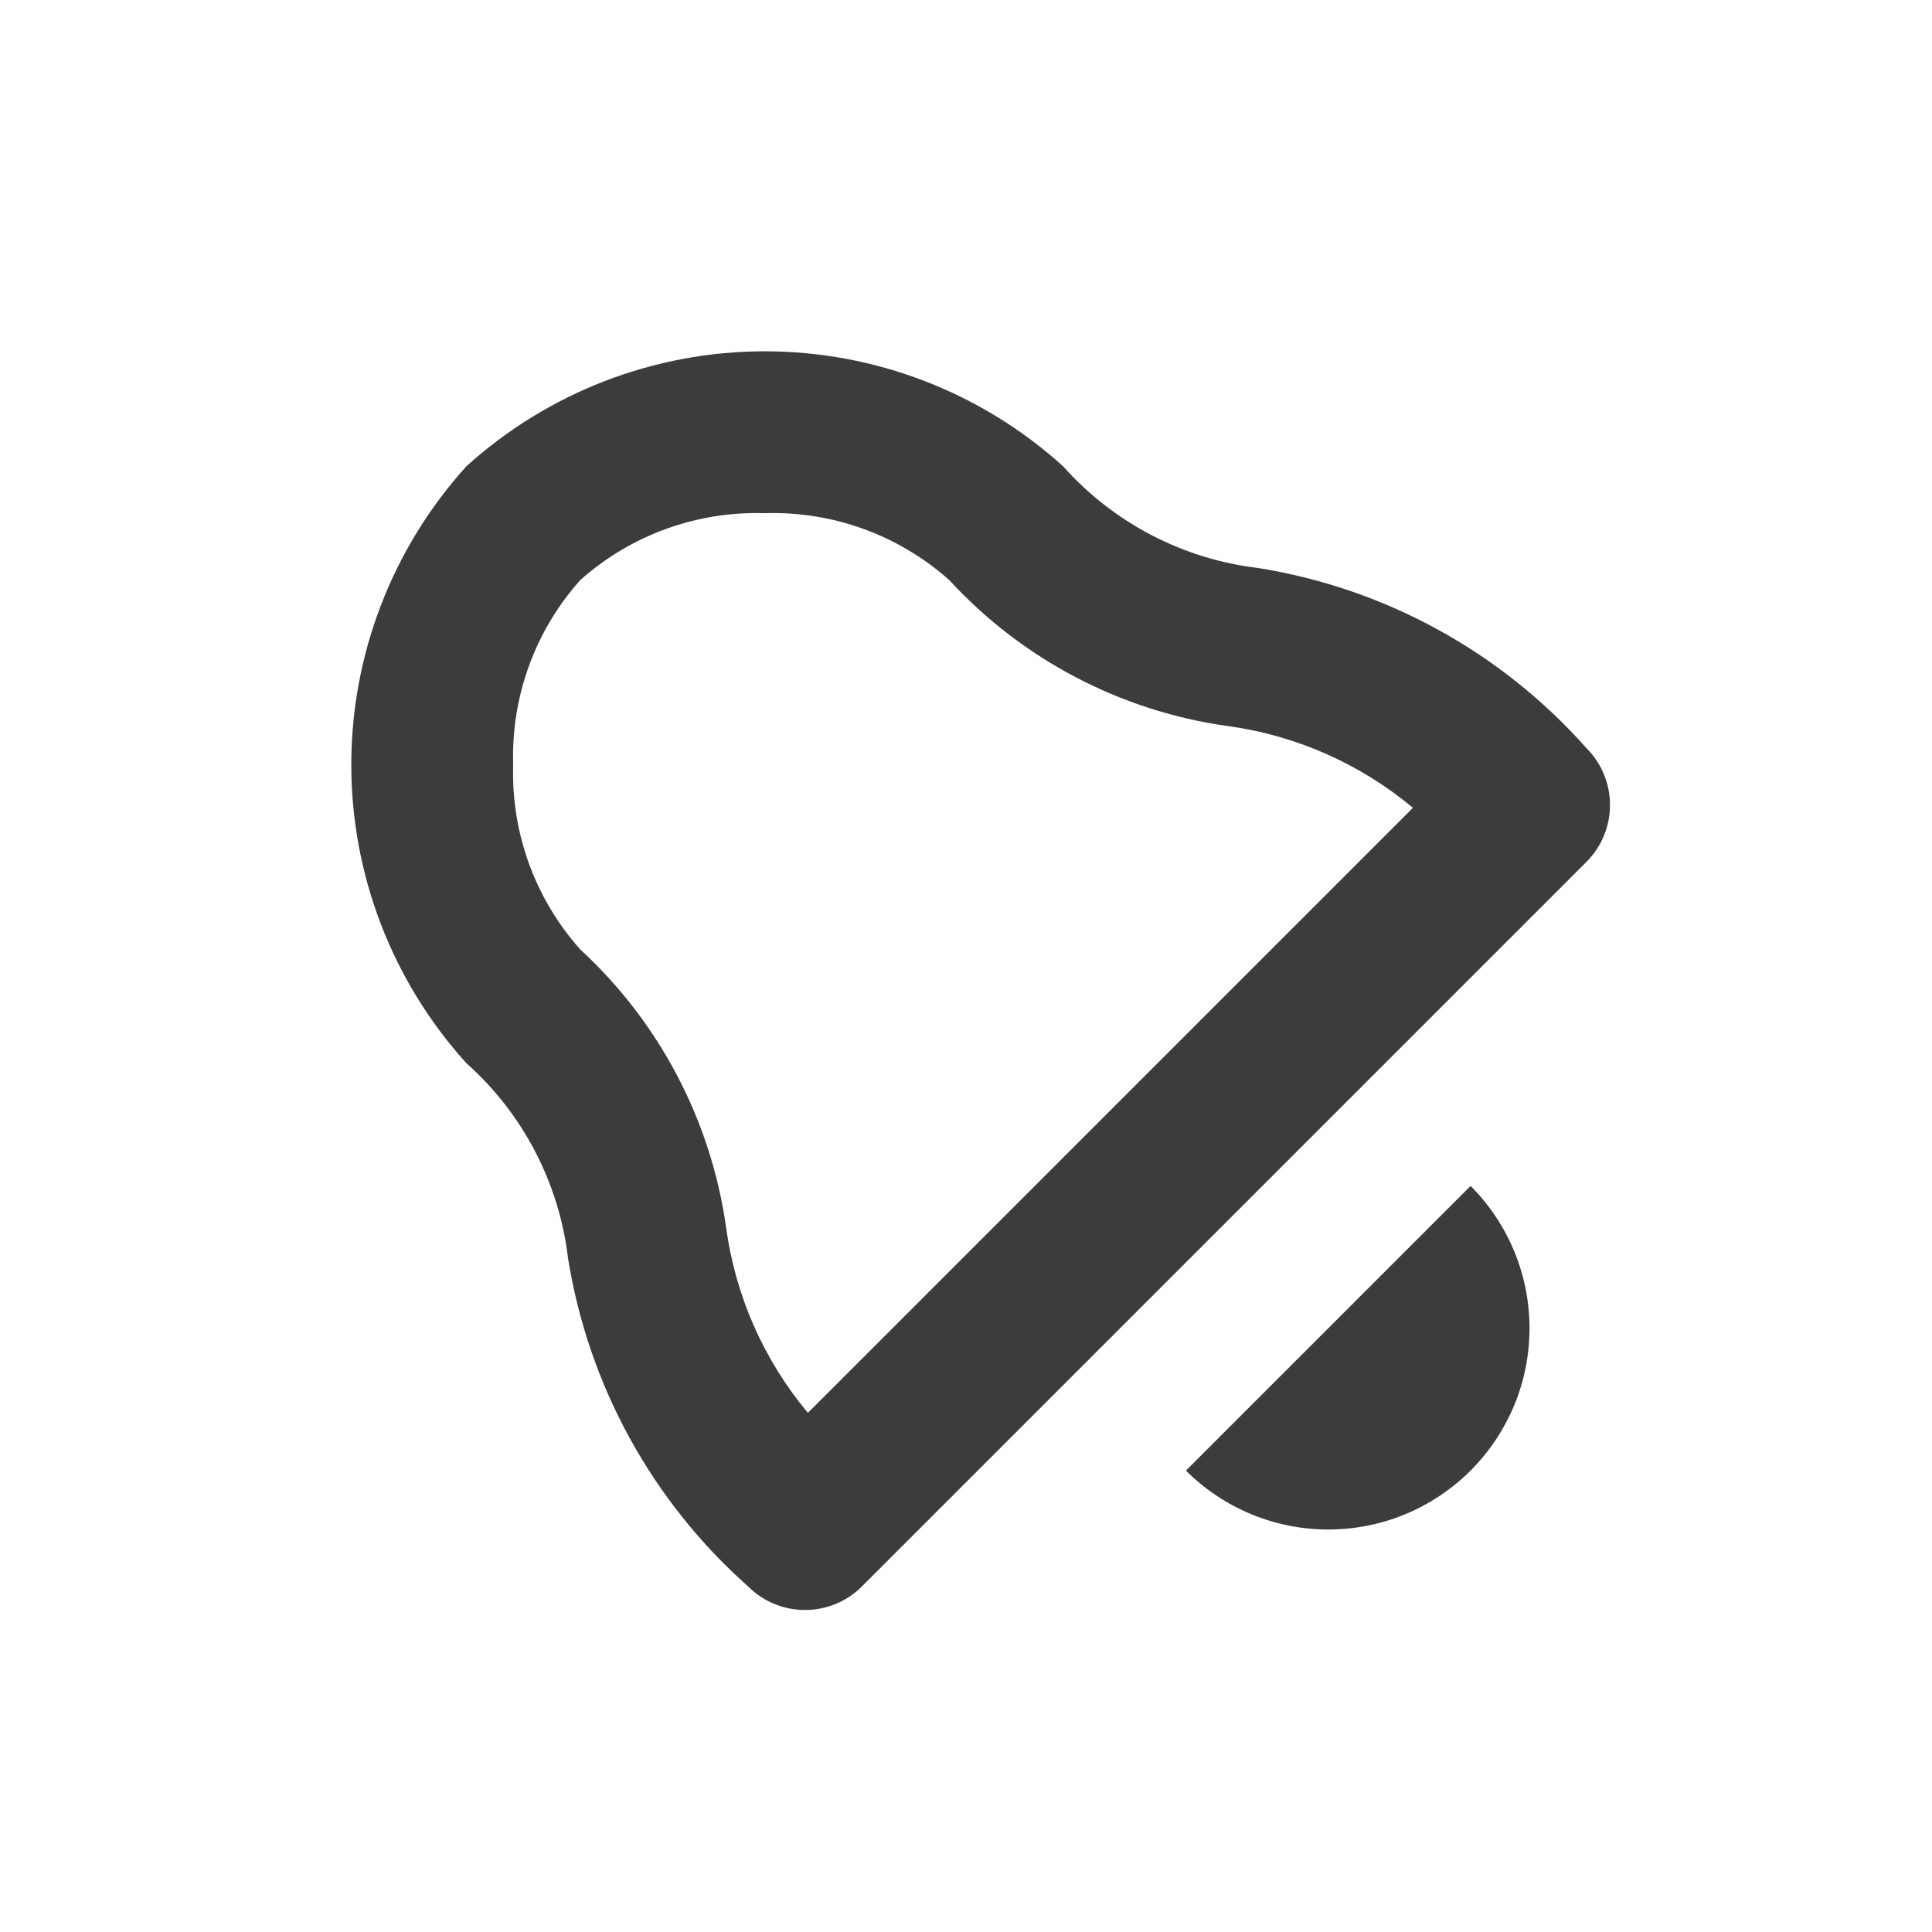 <svg width="24" height="24" viewBox="0 0 24 24" fill="none" xmlns="http://www.w3.org/2000/svg">
<path d="M10 20C9.735 20 9.481 19.895 9.293 19.707C8.098 18.647 7.308 17.206 7.056 15.628C6.945 14.694 6.496 13.832 5.793 13.207C4.874 12.191 4.364 10.87 4.364 9.5C4.364 8.13 4.874 6.809 5.793 5.793C6.809 4.873 8.13 4.364 9.5 4.364C10.87 4.364 12.191 4.873 13.207 5.793C13.833 6.496 14.695 6.945 15.629 7.056C17.206 7.308 18.647 8.098 19.707 9.293C19.895 9.481 20 9.735 20 10C20 10.265 19.895 10.52 19.707 10.707L10.707 19.707C10.52 19.895 10.265 20 10 20ZM9.5 6.375C8.657 6.348 7.836 6.646 7.207 7.207C6.646 7.836 6.348 8.657 6.375 9.5C6.348 10.343 6.646 11.164 7.207 11.793C8.191 12.699 8.831 13.917 9.019 15.241C9.133 16.092 9.486 16.893 10.036 17.551L17.552 10.035C16.893 9.485 16.093 9.132 15.242 9.018C13.918 8.831 12.699 8.191 11.793 7.207C11.164 6.646 10.343 6.348 9.5 6.375ZM14.732 18.268C14.964 18.5 15.24 18.684 15.543 18.81C15.847 18.936 16.172 19 16.5 19C16.828 19 17.154 18.936 17.457 18.81C17.76 18.684 18.036 18.5 18.268 18.268C18.5 18.036 18.684 17.76 18.81 17.457C18.936 17.154 19 16.828 19 16.5C19 16.172 18.936 15.847 18.81 15.543C18.684 15.24 18.5 14.964 18.268 14.732L14.732 18.268Z" fill="#0C0C0D" fill-opacity="0.8"/>
</svg>
